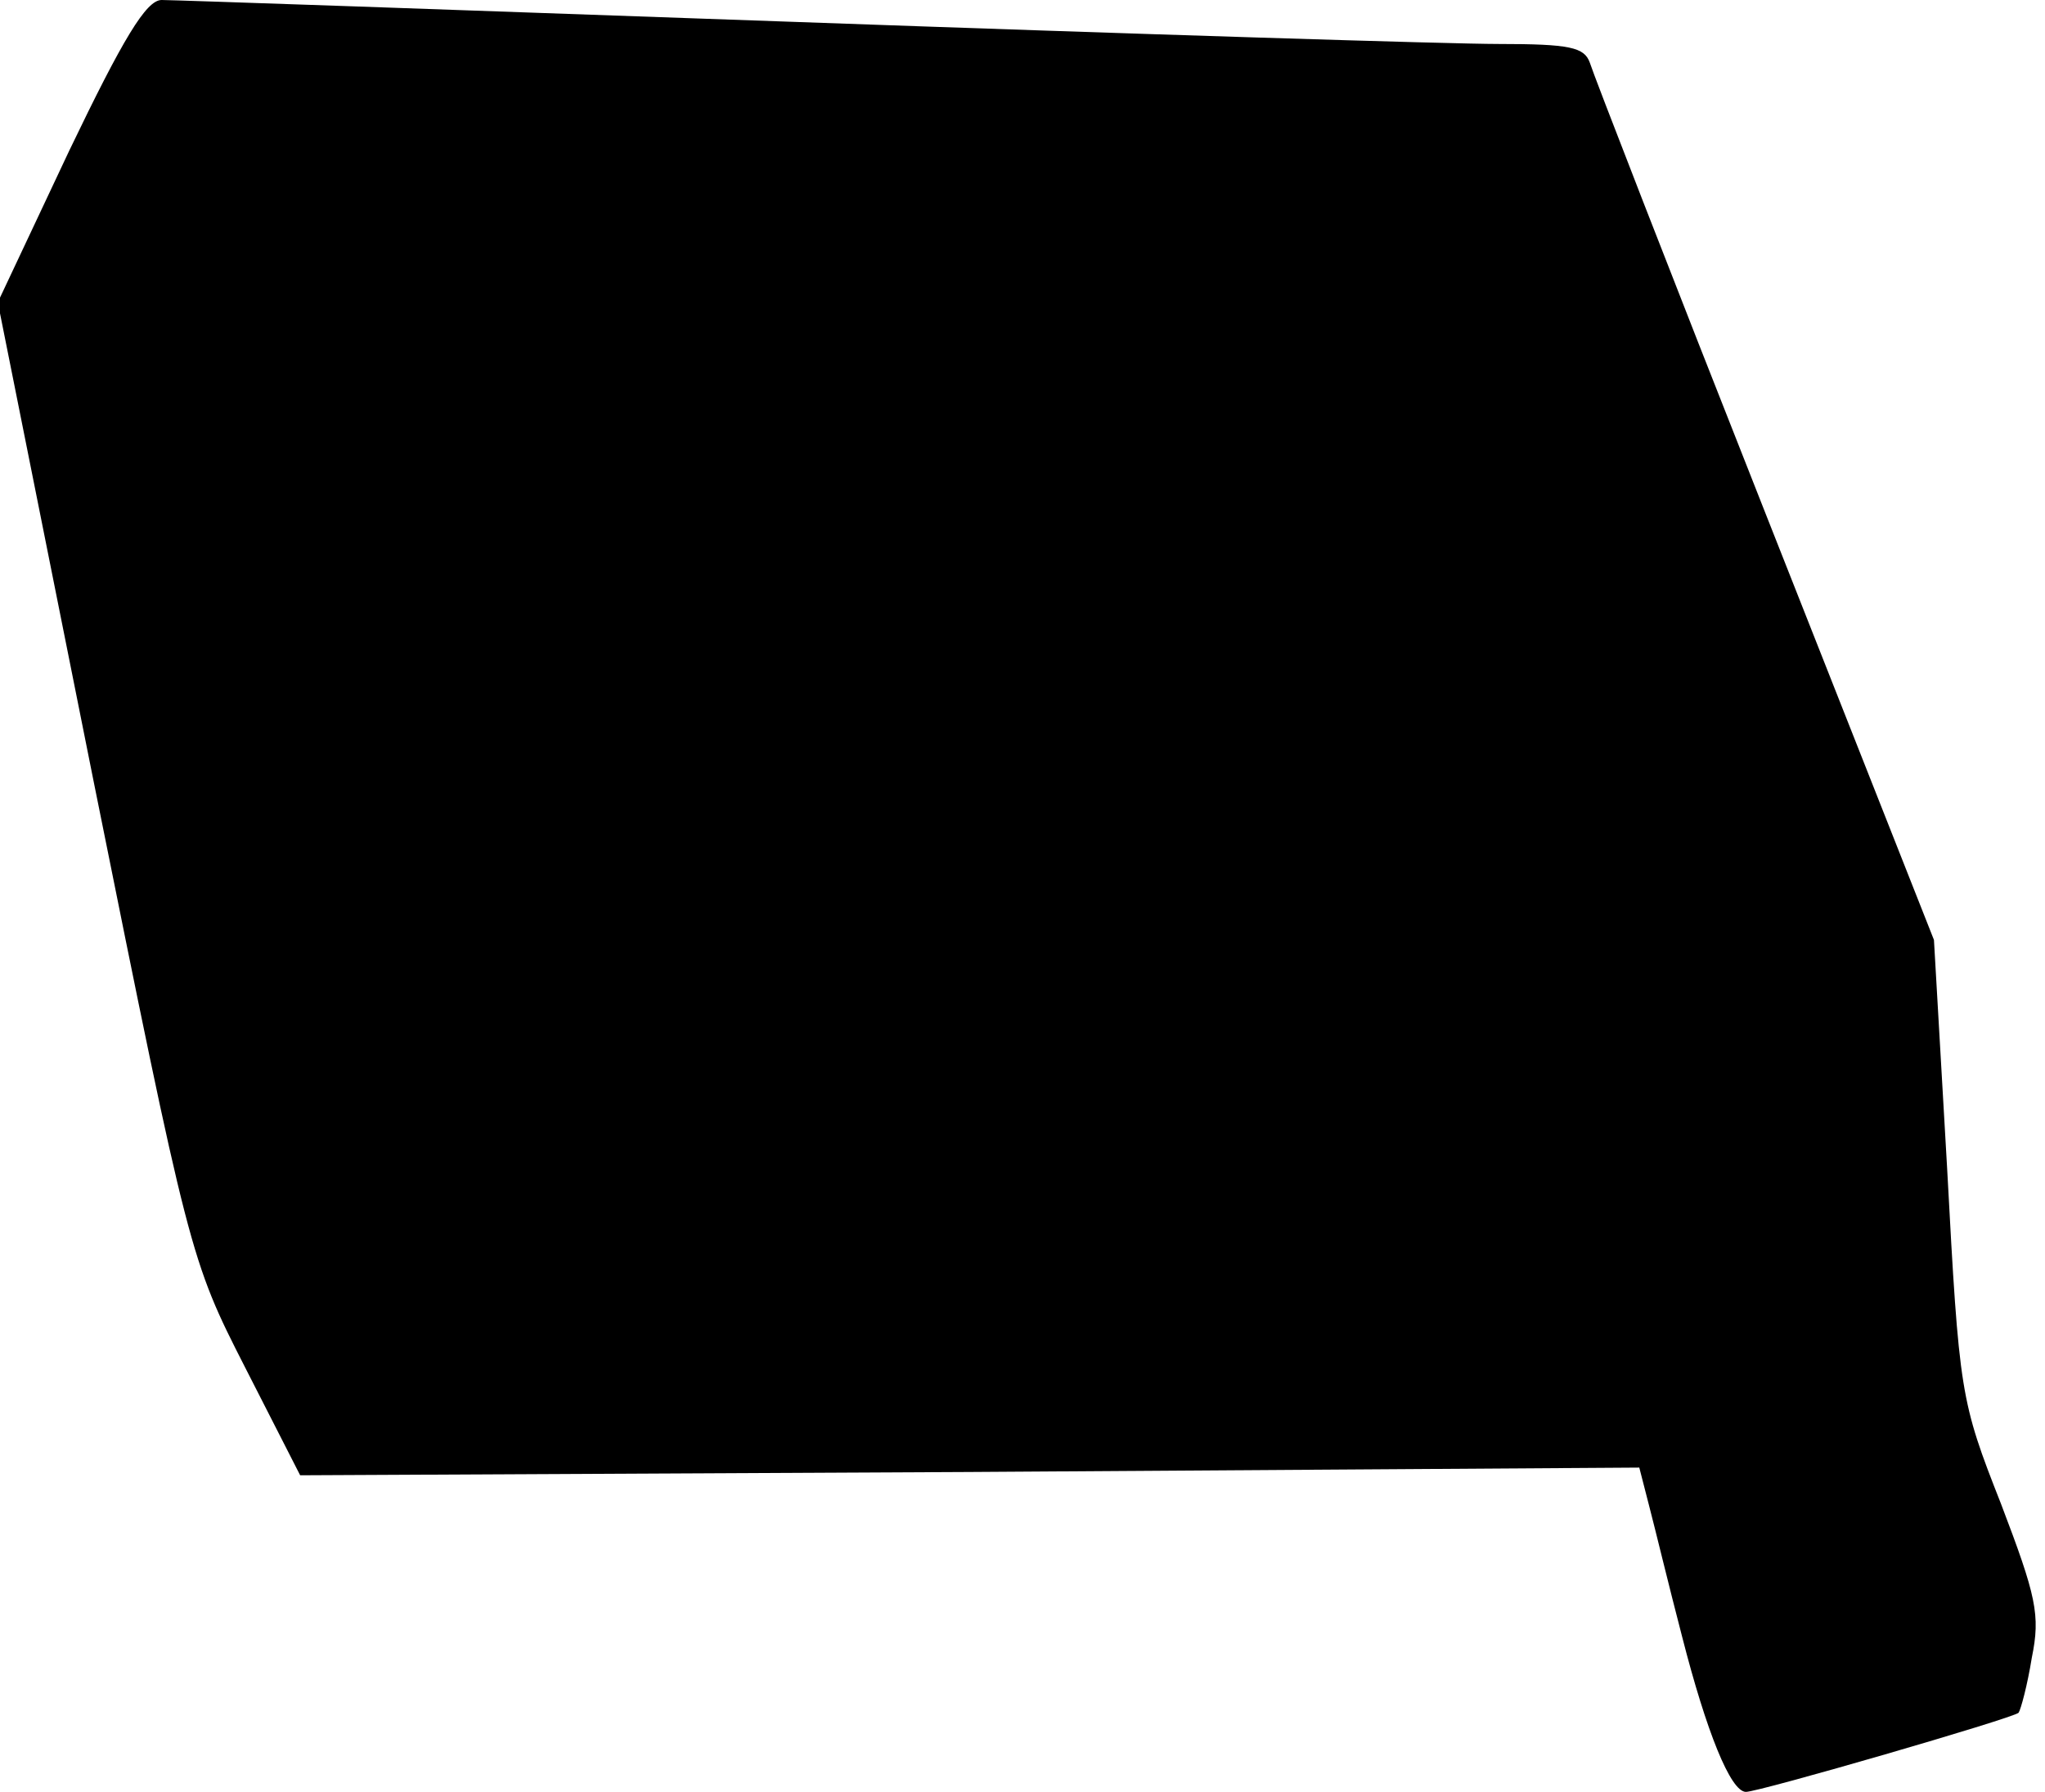 <?xml version="1.0" standalone="no"?>
<!DOCTYPE svg PUBLIC "-//W3C//DTD SVG 20010904//EN"
 "http://www.w3.org/TR/2001/REC-SVG-20010904/DTD/svg10.dtd">
<svg version="1.0" xmlns="http://www.w3.org/2000/svg"
 width="186pt" height="163pt" viewBox="0 0 186 163"
 preserveAspectRatio="xMidYMid meet">
<g transform="translate(0,163) scale(0.1,-0.1)"
fill="#000000" stroke="none">
<path fill="#000000" stroke="none" d="M63 1493 l-65 -138 87 -435 c87 -432
88 -436 138 -534 l50 -98 609 3 609 4 9 -35 c5 -19 18 -73 30 -119 22 -86 44
-141 58 -141 12 0 243 67 248 72 2 3 8 25 12 50 8 39 4 56 -28 140 -37 94 -38
100 -49 305 l-12 208 -154 390 c-85 215 -156 398 -159 408 -5 14 -18 17 -83
17 -43 0 -330 9 -638 20 -308 11 -568 20 -578 20 -14 0 -35 -35 -84 -137z"/>
</g>
</svg>
